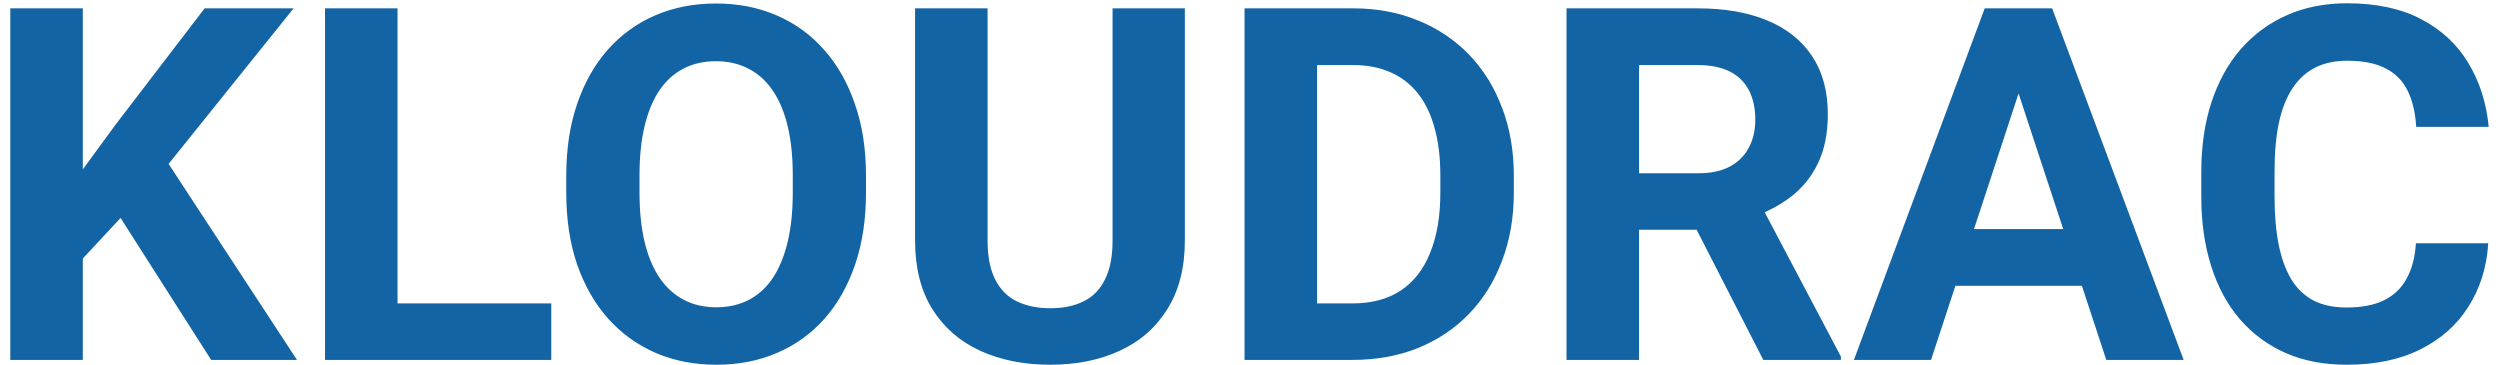 <svg width="130" height="19" viewBox="0 0 130 19" fill="none" xmlns="http://www.w3.org/2000/svg">
<path d="M4.306 0.434V18.715H0.535V0.434H4.306ZM15.267 0.434L8.014 9.461L3.828 13.956L3.149 10.39L5.978 6.523L10.641 0.434H15.267ZM10.98 18.715L5.588 10.265L8.378 7.929L15.443 18.715H10.98ZM28.666 15.777V18.715H19.452V15.777H28.666ZM20.672 0.434V18.715H16.901V0.434H20.672ZM45.032 9.147V10.014C45.032 11.403 44.843 12.65 44.466 13.755C44.089 14.86 43.557 15.802 42.87 16.58C42.183 17.35 41.362 17.941 40.406 18.351C39.459 18.761 38.408 18.966 37.251 18.966C36.103 18.966 35.051 18.761 34.096 18.351C33.149 17.941 32.328 17.35 31.633 16.58C30.937 15.802 30.397 14.86 30.011 13.755C29.634 12.65 29.445 11.403 29.445 10.014V9.147C29.445 7.749 29.634 6.502 30.011 5.406C30.388 4.301 30.92 3.359 31.607 2.581C32.303 1.802 33.124 1.208 34.071 0.798C35.027 0.388 36.078 0.182 37.226 0.182C38.383 0.182 39.434 0.388 40.381 0.798C41.337 1.208 42.158 1.802 42.845 2.581C43.54 3.359 44.077 4.301 44.454 5.406C44.839 6.502 45.032 7.749 45.032 9.147ZM41.224 10.014V9.122C41.224 8.151 41.135 7.297 40.959 6.561C40.783 5.824 40.524 5.205 40.18 4.703C39.837 4.2 39.417 3.824 38.923 3.573C38.429 3.313 37.863 3.183 37.226 3.183C36.589 3.183 36.024 3.313 35.529 3.573C35.043 3.824 34.628 4.2 34.285 4.703C33.95 5.205 33.694 5.824 33.518 6.561C33.342 7.297 33.254 8.151 33.254 9.122V10.014C33.254 10.976 33.342 11.83 33.518 12.575C33.694 13.312 33.954 13.935 34.297 14.446C34.641 14.948 35.06 15.329 35.554 15.588C36.049 15.848 36.614 15.978 37.251 15.978C37.888 15.978 38.454 15.848 38.948 15.588C39.443 15.329 39.857 14.948 40.193 14.446C40.528 13.935 40.783 13.312 40.959 12.575C41.135 11.83 41.224 10.976 41.224 10.014ZM57.853 0.434H61.612V12.512C61.612 13.918 61.31 15.103 60.707 16.066C60.112 17.028 59.286 17.752 58.23 18.238C57.183 18.723 55.976 18.966 54.61 18.966C53.244 18.966 52.029 18.723 50.965 18.238C49.909 17.752 49.079 17.028 48.476 16.066C47.881 15.103 47.584 13.918 47.584 12.512V0.434H51.354V12.512C51.354 13.333 51.485 14.002 51.744 14.521C52.004 15.04 52.377 15.421 52.863 15.664C53.357 15.906 53.94 16.028 54.61 16.028C55.297 16.028 55.88 15.906 56.357 15.664C56.843 15.421 57.212 15.04 57.464 14.521C57.723 14.002 57.853 13.333 57.853 12.512V0.434ZM70.335 18.715H66.35L66.375 15.777H70.335C71.324 15.777 72.157 15.555 72.836 15.111C73.515 14.659 74.026 14.002 74.37 13.14C74.722 12.278 74.898 11.236 74.898 10.014V9.122C74.898 8.185 74.797 7.36 74.596 6.649C74.403 5.937 74.114 5.339 73.729 4.853C73.343 4.368 72.87 4.004 72.308 3.761C71.747 3.51 71.102 3.384 70.373 3.384H66.275V0.434H70.373C71.596 0.434 72.715 0.643 73.729 1.061C74.751 1.472 75.635 2.062 76.381 2.832C77.127 3.602 77.701 4.523 78.103 5.594C78.514 6.657 78.719 7.842 78.719 9.147V10.014C78.719 11.311 78.514 12.495 78.103 13.567C77.701 14.638 77.127 15.559 76.381 16.329C75.643 17.091 74.76 17.681 73.729 18.1C72.707 18.51 71.575 18.715 70.335 18.715ZM68.487 0.434V18.715H64.716V0.434H68.487ZM81.459 0.434H88.285C89.684 0.434 90.886 0.643 91.892 1.061C92.906 1.48 93.686 2.099 94.23 2.92C94.775 3.74 95.047 4.749 95.047 5.946C95.047 6.925 94.879 7.766 94.544 8.469C94.218 9.164 93.752 9.746 93.149 10.215C92.554 10.675 91.854 11.043 91.05 11.319L89.856 11.947H83.923L83.898 9.009H88.31C88.972 9.009 89.52 8.892 89.957 8.658C90.392 8.423 90.719 8.097 90.937 7.678C91.163 7.26 91.276 6.774 91.276 6.222C91.276 5.636 91.167 5.129 90.949 4.703C90.731 4.276 90.4 3.949 89.957 3.723C89.512 3.497 88.955 3.384 88.285 3.384H85.23V18.715H81.459V0.434ZM91.691 18.715L87.518 10.566L91.502 10.541L95.726 18.539V18.715H91.691ZM105.392 3.56L100.414 18.715H96.404L103.205 0.434H105.757L105.392 3.56ZM109.527 18.715L104.537 3.56L104.135 0.434H106.712L113.55 18.715H109.527ZM109.301 11.91V14.86H99.635V11.91H109.301ZM125.629 12.65H129.388C129.312 13.881 128.973 14.973 128.369 15.927C127.774 16.882 126.941 17.627 125.868 18.162C124.804 18.698 123.522 18.966 122.022 18.966C120.848 18.966 119.797 18.765 118.867 18.363C117.937 17.953 117.141 17.367 116.478 16.605C115.825 15.844 115.326 14.923 114.983 13.843C114.639 12.763 114.467 11.554 114.467 10.215V8.946C114.467 7.607 114.643 6.398 114.995 5.318C115.356 4.23 115.867 3.305 116.529 2.543C117.199 1.781 118 1.195 118.929 0.785C119.86 0.375 120.899 0.17 122.047 0.17C123.572 0.17 124.858 0.446 125.906 0.999C126.962 1.551 127.779 2.313 128.357 3.284C128.943 4.255 129.296 5.36 129.413 6.598H125.642C125.6 5.862 125.453 5.238 125.202 4.728C124.95 4.209 124.569 3.819 124.058 3.56C123.555 3.292 122.885 3.158 122.047 3.158C121.419 3.158 120.87 3.275 120.4 3.51C119.931 3.744 119.537 4.1 119.219 4.577C118.9 5.054 118.661 5.657 118.502 6.385C118.351 7.105 118.276 7.95 118.276 8.921V10.215C118.276 11.16 118.347 11.993 118.49 12.713C118.632 13.425 118.85 14.027 119.143 14.521C119.445 15.007 119.83 15.375 120.3 15.626C120.777 15.869 121.351 15.99 122.022 15.99C122.81 15.99 123.459 15.865 123.97 15.614C124.481 15.362 124.871 14.99 125.139 14.496C125.416 14.002 125.579 13.387 125.629 12.65Z" fill="#1364A5"/>
</svg>
